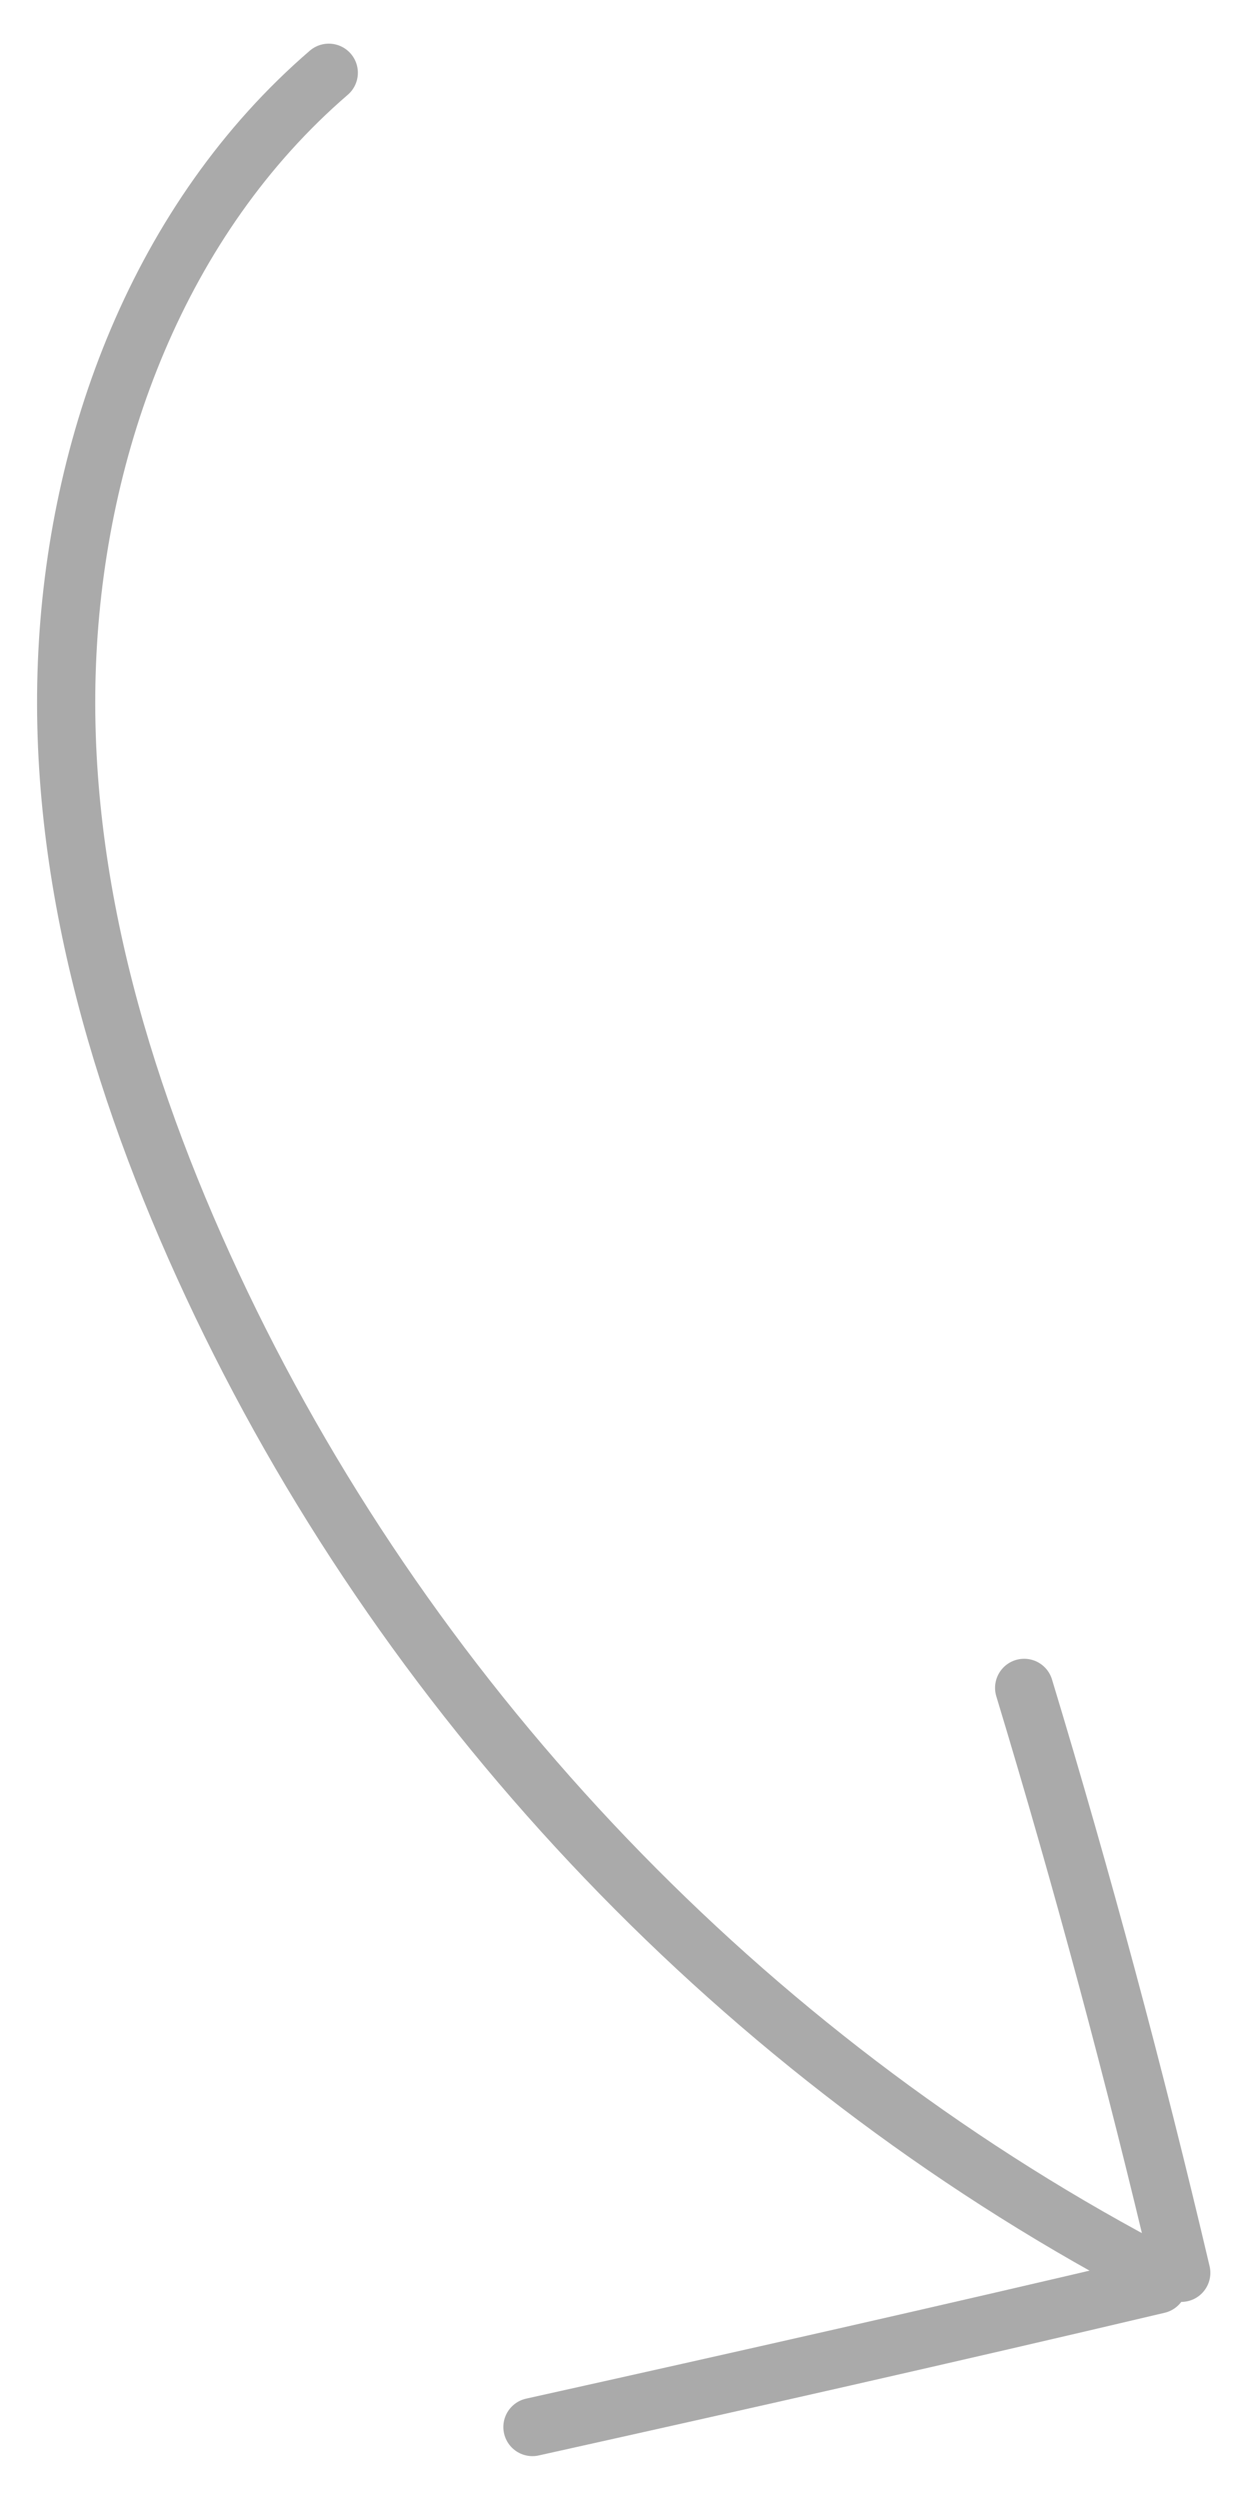 <svg version="1.1" xmlns="http://www.w3.org/2000/svg" xmlns:xlink="http://www.w3.org/1999/xlink" x="0px" y="0px" viewBox="0 0 43.1 85.9" style="enable-background:new 0 0 43.1 85.9;" xml:space="preserve">
  <path stroke-linecap="round" stroke-linejoin="round" class="st0 draw-arrow" stroke="#aaa" fill="none" stroke-width="2" d="M11.3,2.5c-5.8,5-8.7,12.7-9,20.3s2,15.1,5.3,22c6.7,14,18,25.8,31.7,33.1" />
  <path stroke-linecap="round" stroke-linejoin="round" class="draw-arrow tail-1" d="M40.6,78.1C39,71.3,37.2,64.6,35.2,58" stroke="#aaa" fill="none" stroke-width="2"  />
  <path stroke-linecap="round" stroke-linejoin="round" class="draw-arrow tail-2" d="M39.8,78.5c-7.2,1.7-14.3,3.3-21.5,4.9" stroke="#aaa" fill="none" stroke-width="2" />
</svg>